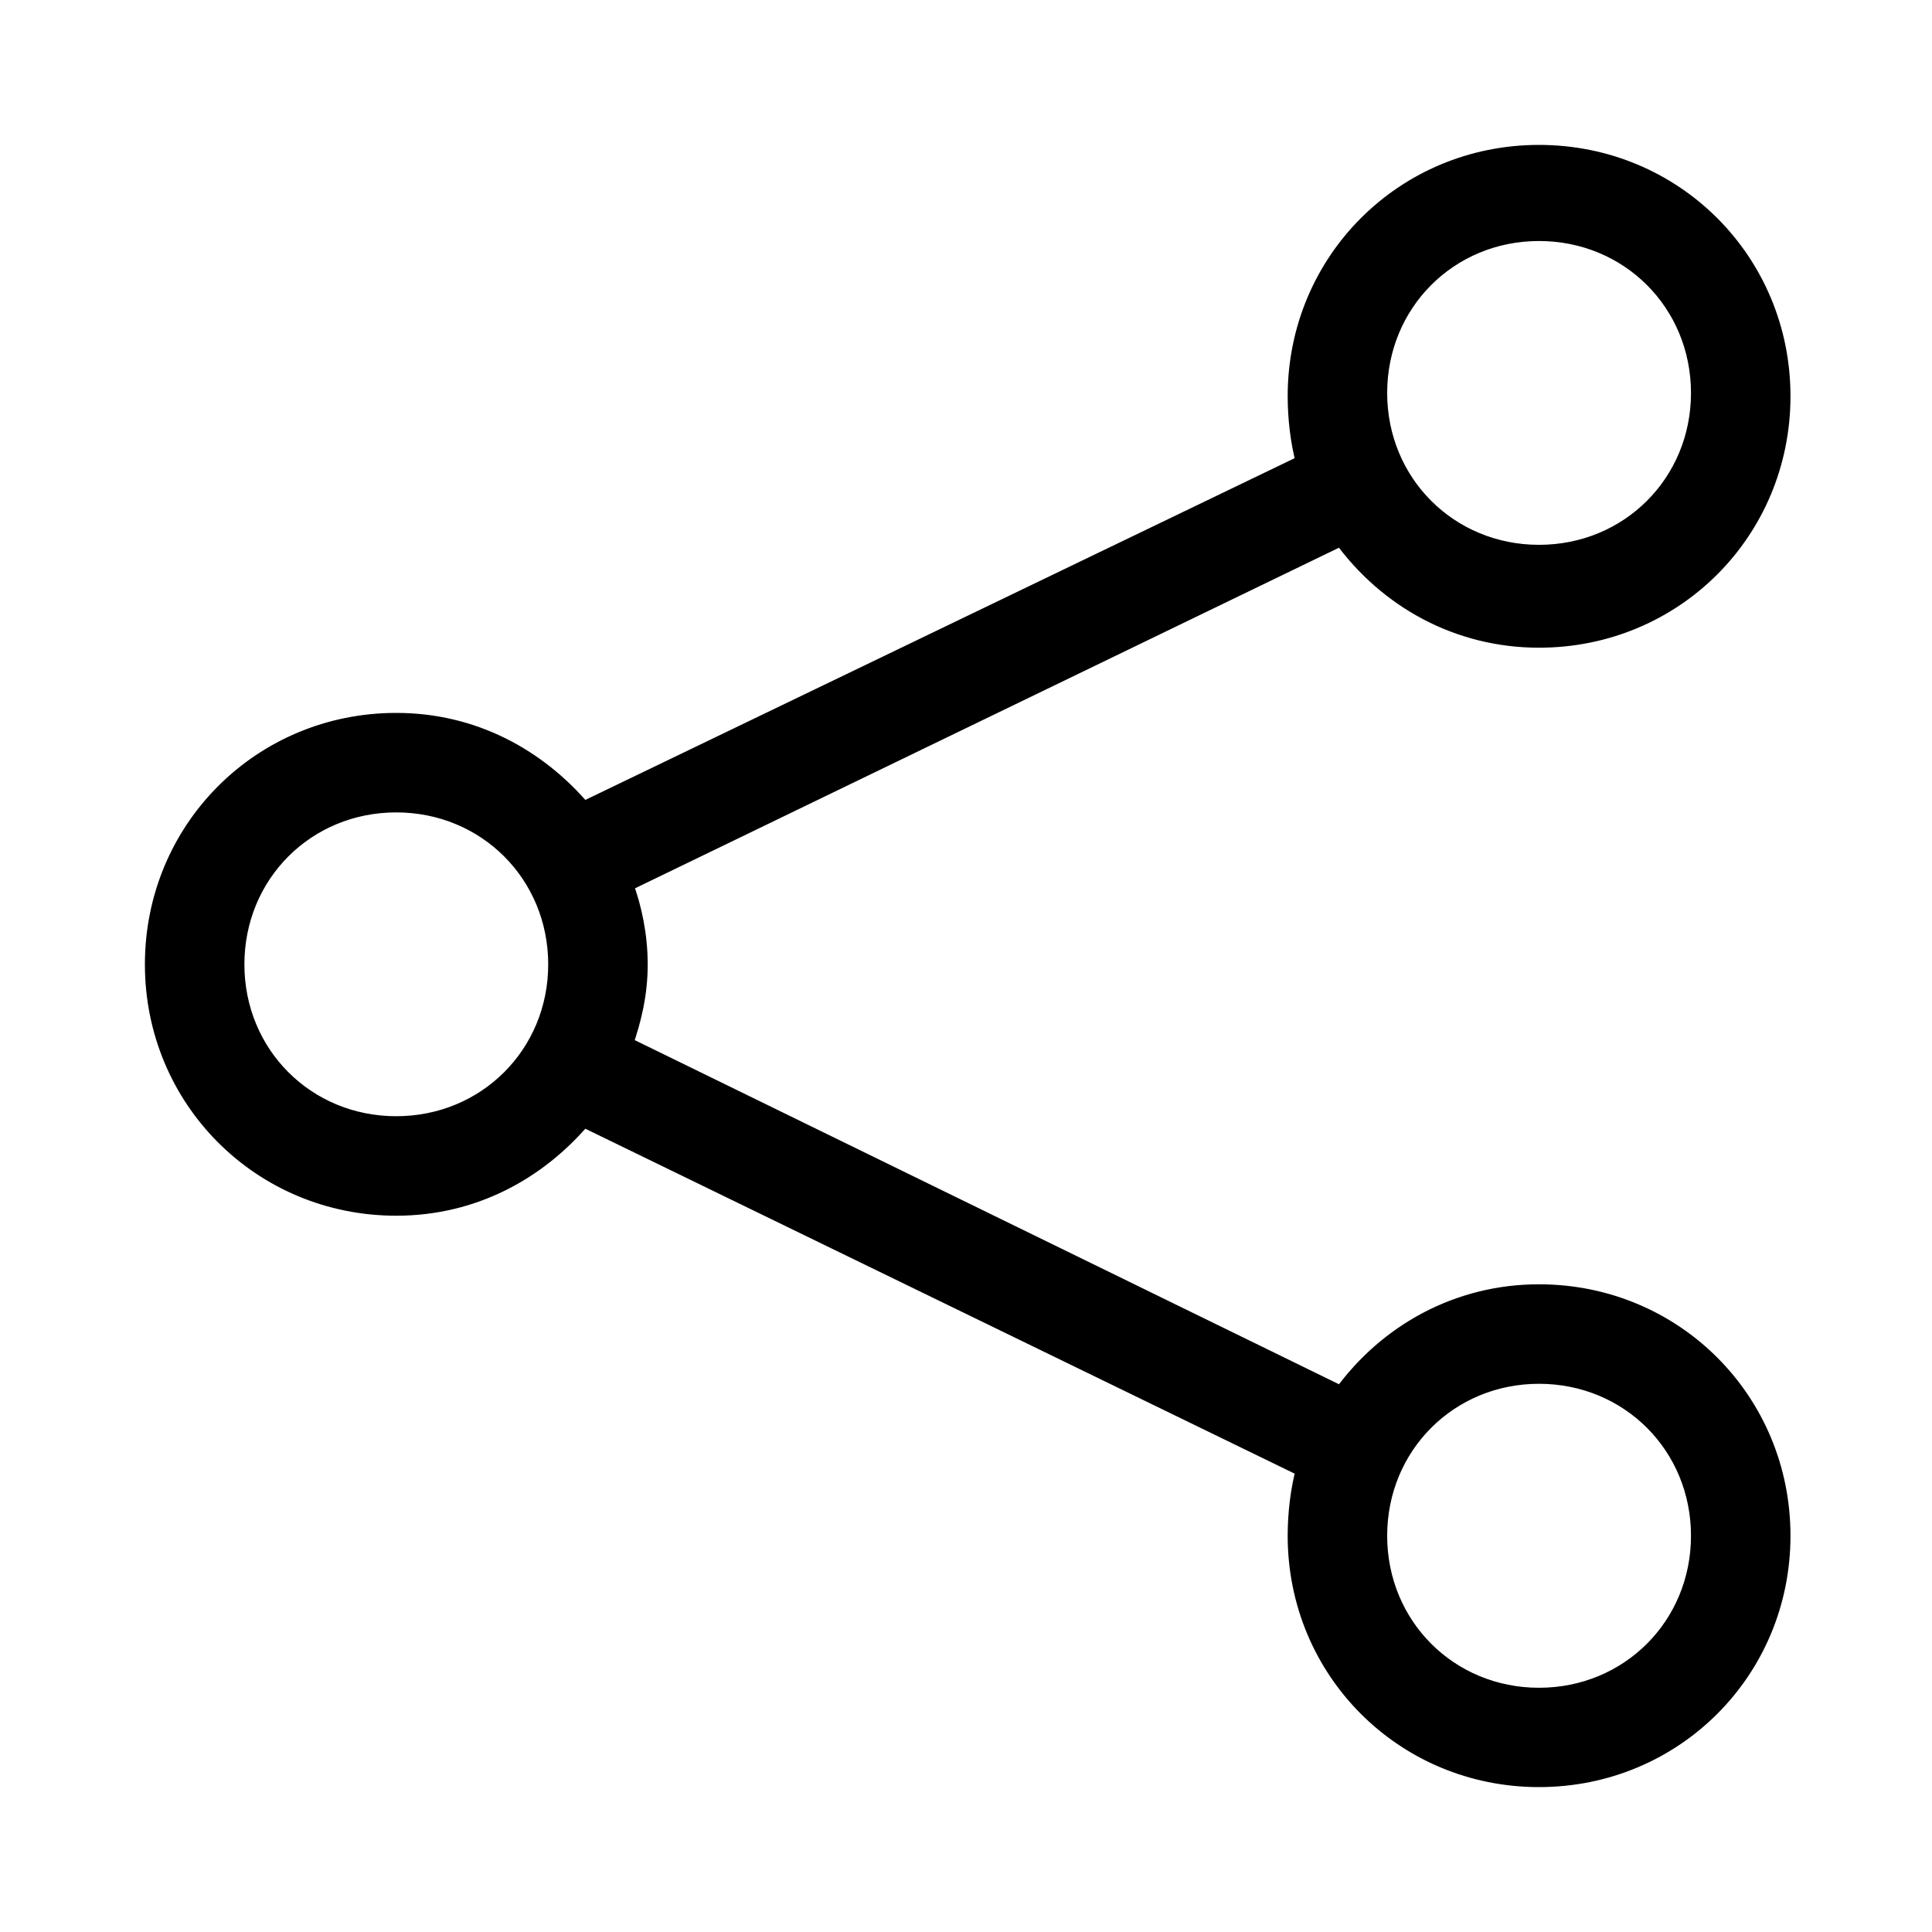 <svg width="12" height="12" viewBox="0 0 12 12" fill="none" xmlns="http://www.w3.org/2000/svg">
<path d="M9.559 8.027C9.056 8.027 8.614 8.272 8.332 8.661L3.881 6.486C3.936 6.329 3.973 6.169 3.973 5.99C3.973 5.813 3.937 5.637 3.882 5.492L8.332 3.339C8.614 3.728 9.056 3.973 9.559 3.973C10.401 3.973 11.071 3.303 11.071 2.461C11.071 1.62 10.401 0.95 9.559 0.95C8.718 0.95 8.048 1.62 8.048 2.461C8.048 2.596 8.065 2.748 8.1 2.873L3.623 5.03C3.344 4.702 2.944 4.478 2.461 4.478C1.62 4.478 0.95 5.148 0.95 5.99C0.95 6.831 1.62 7.501 2.461 7.501C2.944 7.501 3.344 7.277 3.623 6.949L8.1 9.126C8.065 9.252 8.048 9.404 8.048 9.539C8.048 10.38 8.718 11.05 9.559 11.05C10.401 11.05 11.071 10.38 11.071 9.539C11.071 8.697 10.401 8.027 9.559 8.027ZM9.559 1.447C10.116 1.447 10.553 1.884 10.553 2.441C10.553 2.997 10.116 3.434 9.559 3.434C9.003 3.434 8.566 2.997 8.566 2.441C8.566 1.884 9.003 1.447 9.559 1.447ZM2.461 6.983C1.904 6.983 1.468 6.546 1.468 5.99C1.468 5.433 1.904 4.996 2.461 4.996C3.018 4.996 3.455 5.433 3.455 5.99C3.455 6.546 3.018 6.983 2.461 6.983ZM9.559 10.533C9.003 10.533 8.566 10.096 8.566 9.539C8.566 8.982 9.003 8.545 9.559 8.545C10.116 8.545 10.553 8.982 10.553 9.539C10.553 10.096 10.116 10.533 9.559 10.533Z" fill="black" stroke="black" stroke-width="0.1"/>
</svg>
